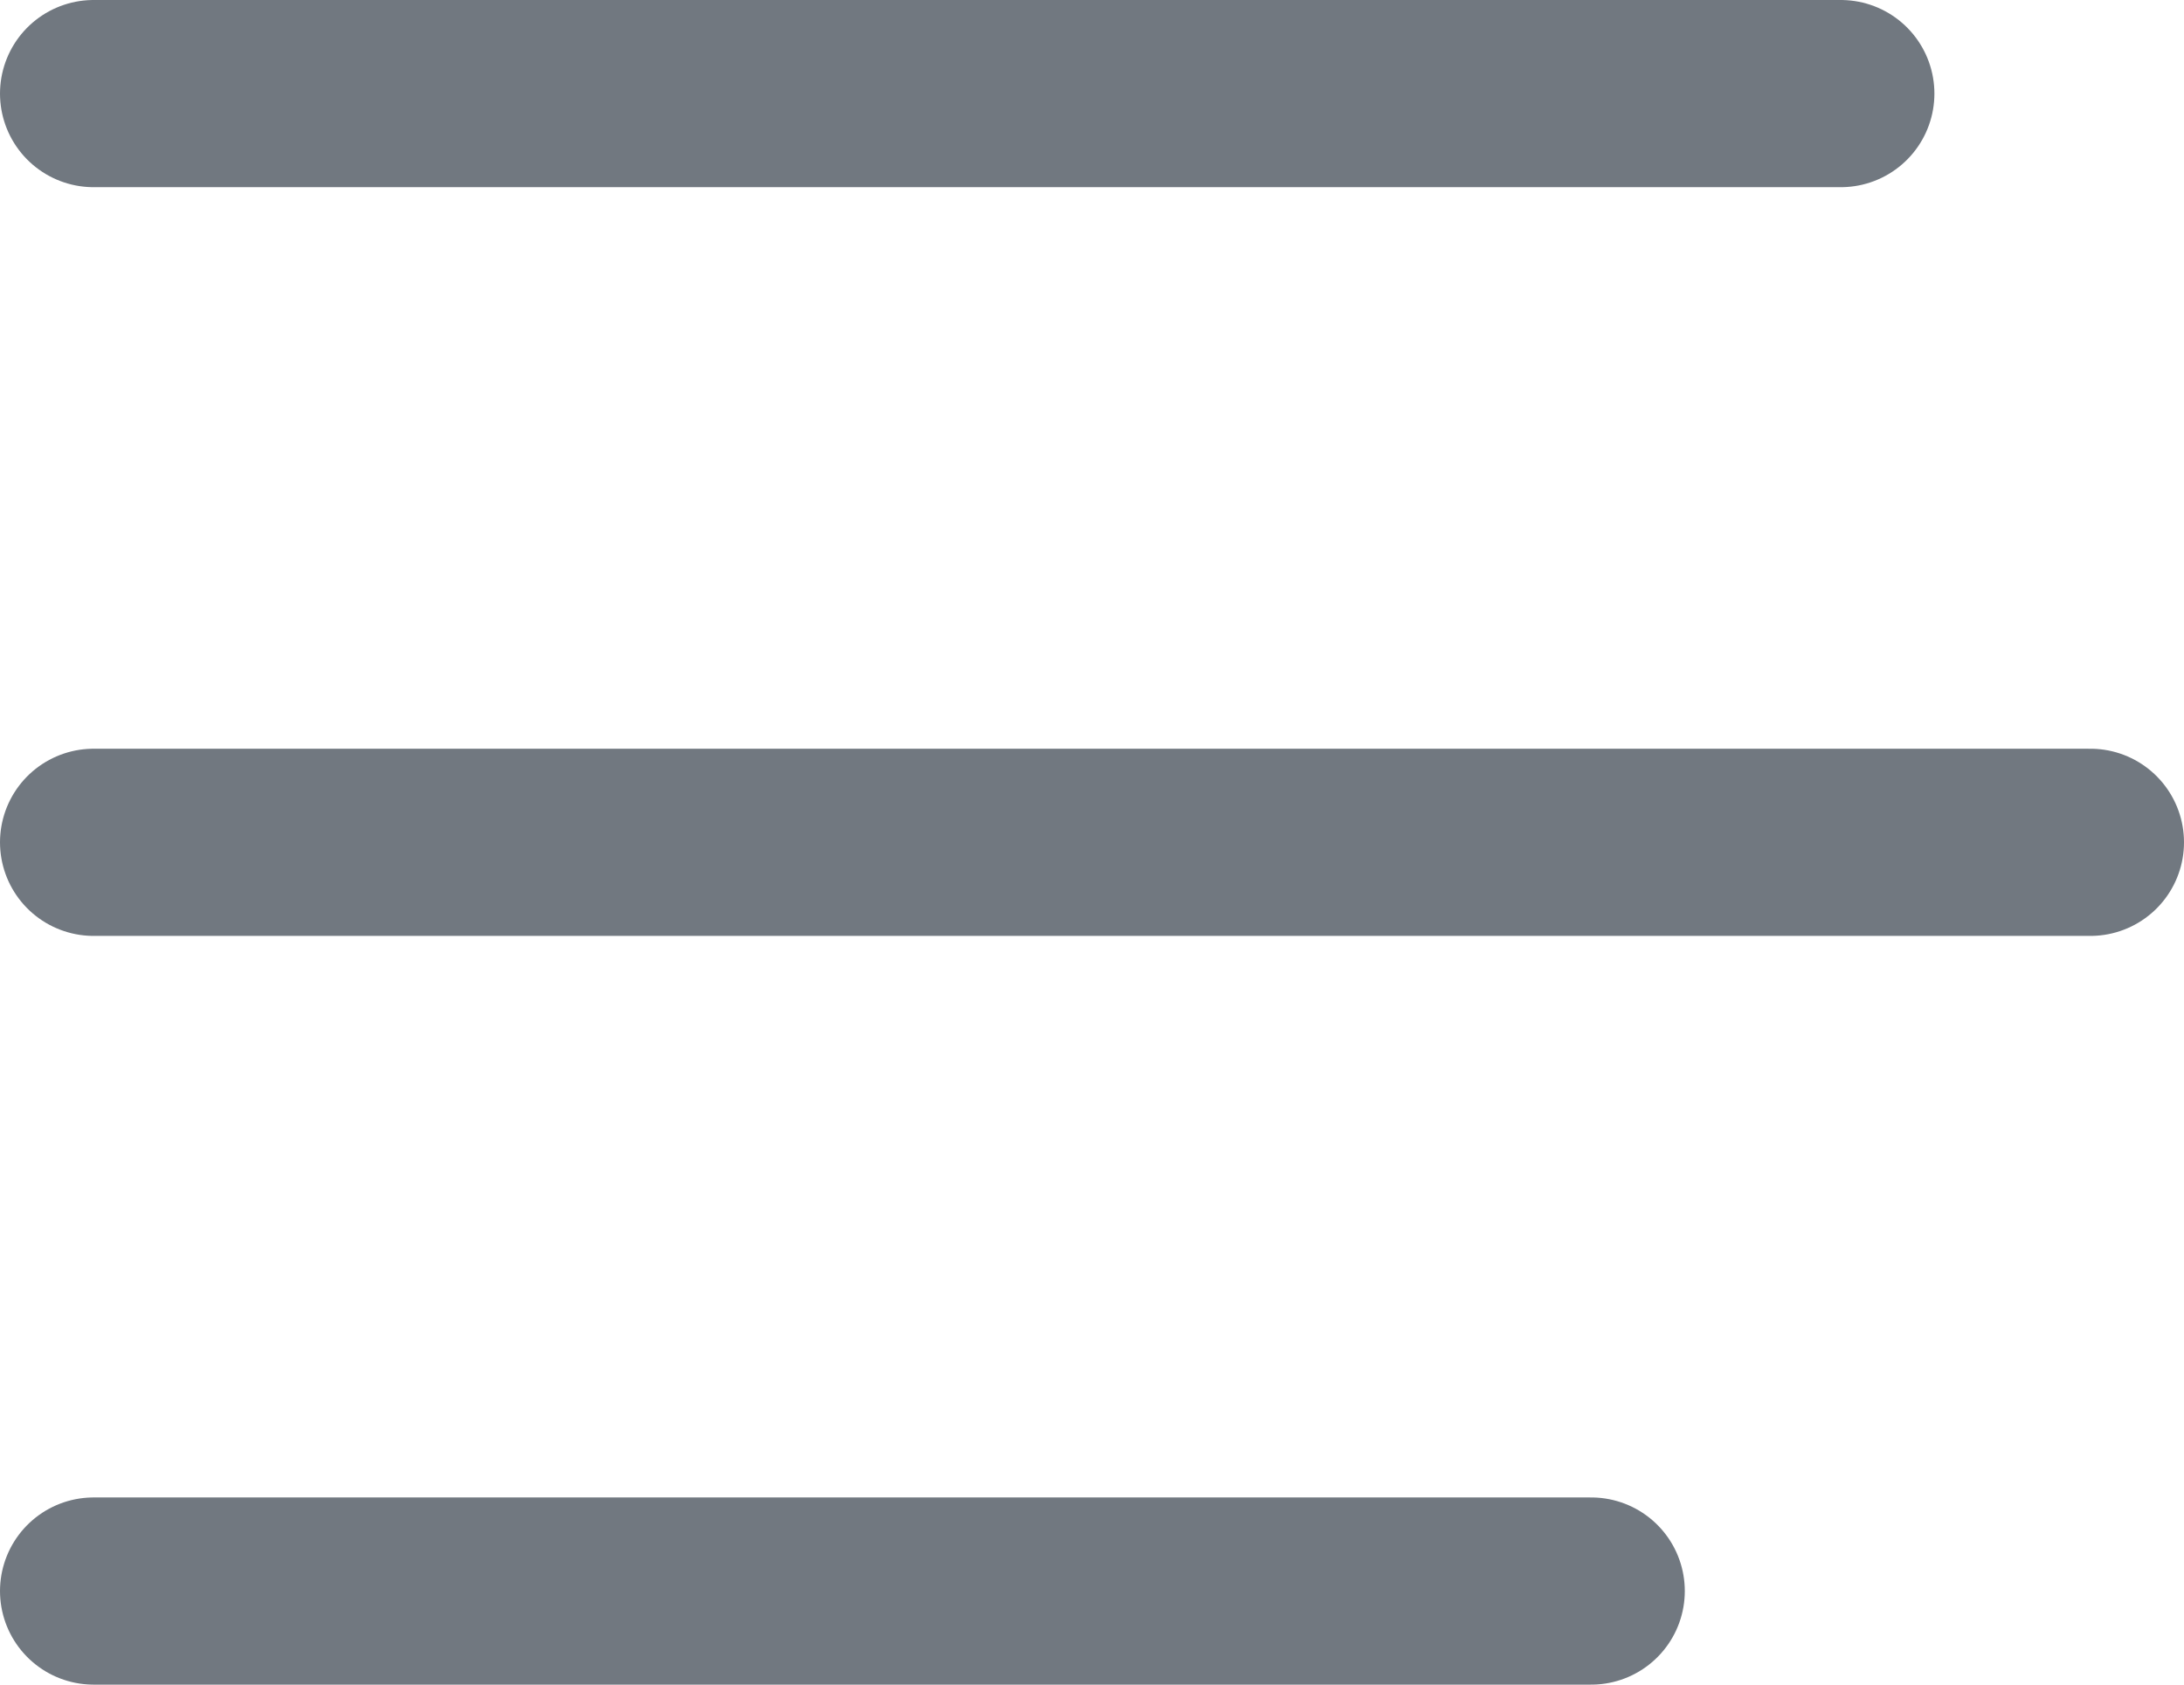 <svg xmlns="http://www.w3.org/2000/svg" width="17.5" height="13.5" viewBox="0 0 17.5 13.5">
  <g id="menu" transform="translate(-15.75 -43.25)">
    <line id="Line_289" data-name="Line 289" x2="14" transform="translate(16.5 44)" fill="none" stroke="#717880" stroke-linecap="round" stroke-width="1.5"/>
    <line id="Line_291" data-name="Line 291" x2="12" transform="translate(16.5 56)" fill="none" stroke="#717880" stroke-linecap="round" stroke-width="1.5"/>
    <line id="Line_290" data-name="Line 290" x2="16" transform="translate(16.5 50)" fill="none" stroke="#717880" stroke-linecap="round" stroke-width="1.5"/>
  </g>
</svg>
